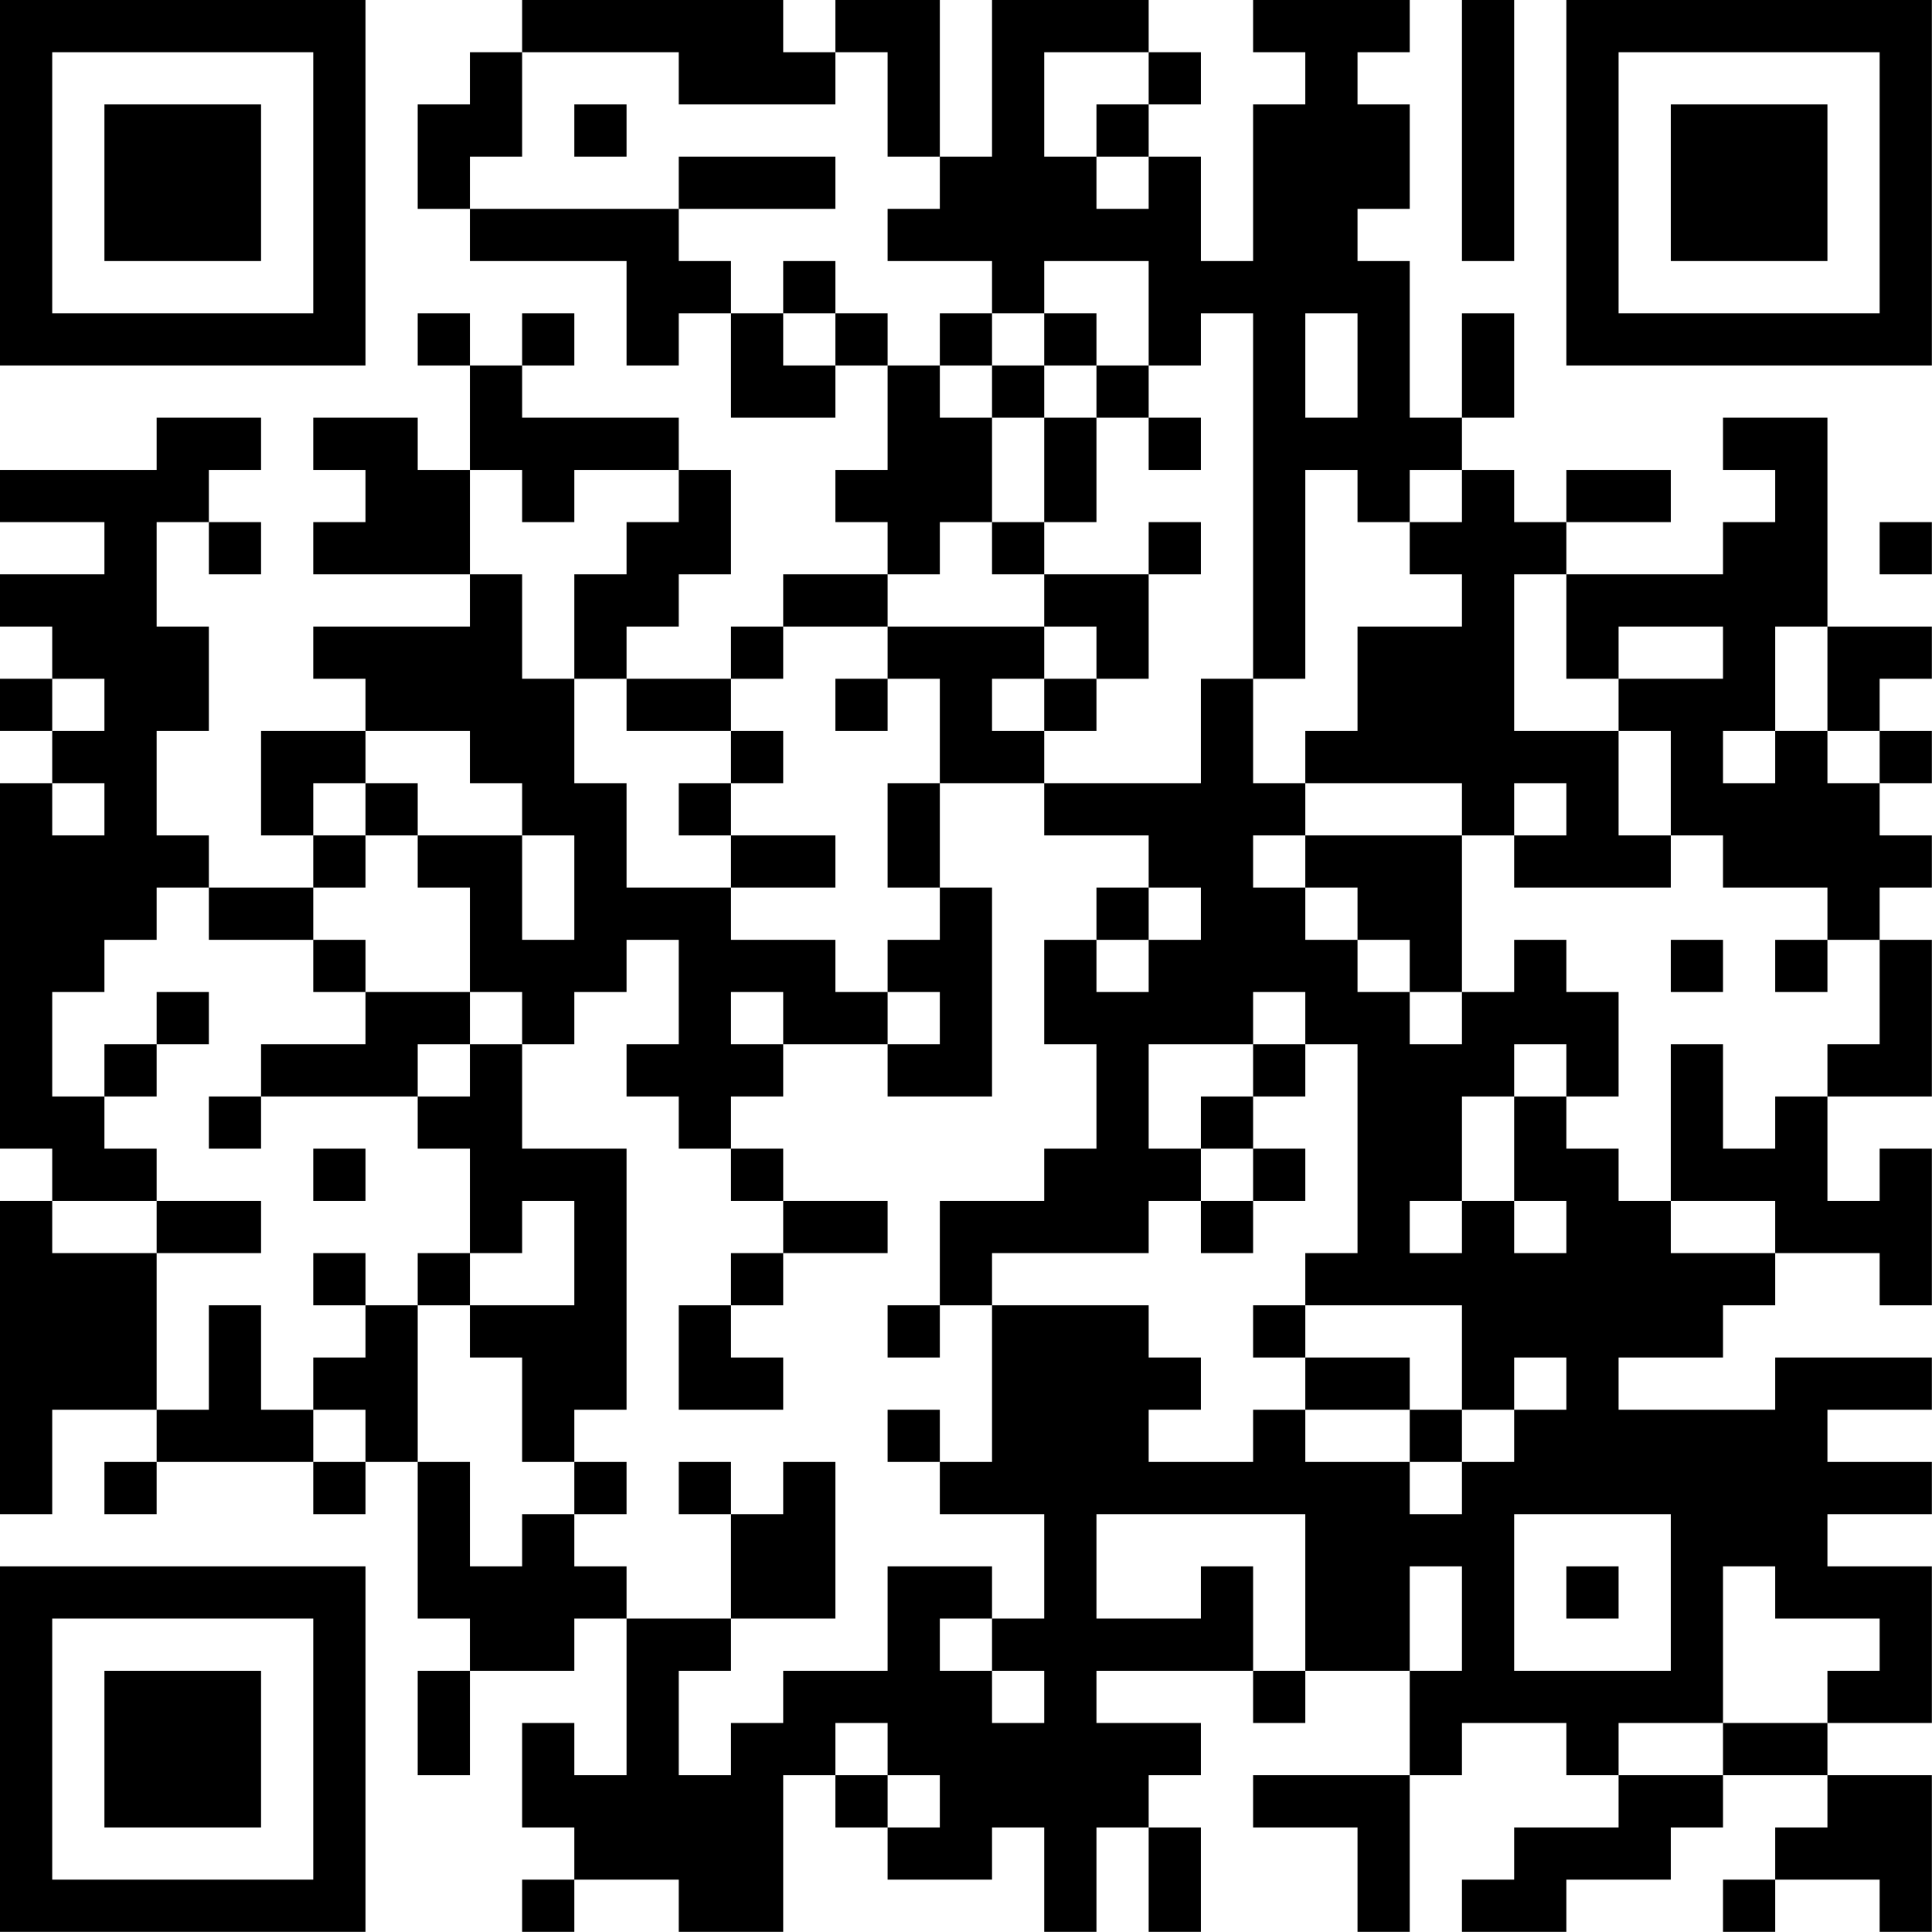 <?xml version="1.0" encoding="UTF-8"?>
<svg xmlns="http://www.w3.org/2000/svg" version="1.1" width="200" height="200" viewBox="0 0 200 200"><rect x="0" y="0" width="200" height="200" fill="#ffffff"/><g transform="scale(5.405)"><g transform="translate(0,0)"><path fill-rule="evenodd" d="M10 0L10 1L9 1L9 2L8 2L8 4L9 4L9 5L12 5L12 7L13 7L13 6L14 6L14 8L16 8L16 7L17 7L17 9L16 9L16 10L17 10L17 11L15 11L15 12L14 12L14 13L12 13L12 12L13 12L13 11L14 11L14 9L13 9L13 8L10 8L10 7L11 7L11 6L10 6L10 7L9 7L9 6L8 6L8 7L9 7L9 9L8 9L8 8L6 8L6 9L7 9L7 10L6 10L6 11L9 11L9 12L6 12L6 13L7 13L7 14L5 14L5 16L6 16L6 17L4 17L4 16L3 16L3 14L4 14L4 12L3 12L3 10L4 10L4 11L5 11L5 10L4 10L4 9L5 9L5 8L3 8L3 9L0 9L0 10L2 10L2 11L0 11L0 12L1 12L1 13L0 13L0 14L1 14L1 15L0 15L0 22L1 22L1 23L0 23L0 29L1 29L1 27L3 27L3 28L2 28L2 29L3 29L3 28L6 28L6 29L7 29L7 28L8 28L8 31L9 31L9 32L8 32L8 34L9 34L9 32L11 32L11 31L12 31L12 34L11 34L11 33L10 33L10 35L11 35L11 36L10 36L10 37L11 37L11 36L13 36L13 37L15 37L15 34L16 34L16 35L17 35L17 36L19 36L19 35L20 35L20 37L21 37L21 35L22 35L22 37L23 37L23 35L22 35L22 34L23 34L23 33L21 33L21 32L24 32L24 33L25 33L25 32L27 32L27 34L24 34L24 35L26 35L26 37L27 37L27 34L28 34L28 33L30 33L30 34L31 34L31 35L29 35L29 36L28 36L28 37L30 37L30 36L32 36L32 35L33 35L33 34L35 34L35 35L34 35L34 36L33 36L33 37L34 37L34 36L36 36L36 37L37 37L37 34L35 34L35 33L37 33L37 30L35 30L35 29L37 29L37 28L35 28L35 27L37 27L37 26L34 26L34 27L31 27L31 26L33 26L33 25L34 25L34 24L36 24L36 25L37 25L37 22L36 22L36 23L35 23L35 21L37 21L37 18L36 18L36 17L37 17L37 16L36 16L36 15L37 15L37 14L36 14L36 13L37 13L37 12L35 12L35 8L33 8L33 9L34 9L34 10L33 10L33 11L30 11L30 10L32 10L32 9L30 9L30 10L29 10L29 9L28 9L28 8L29 8L29 6L28 6L28 8L27 8L27 5L26 5L26 4L27 4L27 2L26 2L26 1L27 1L27 0L24 0L24 1L25 1L25 2L24 2L24 5L23 5L23 3L22 3L22 2L23 2L23 1L22 1L22 0L19 0L19 3L18 3L18 0L16 0L16 1L15 1L15 0ZM28 0L28 5L29 5L29 0ZM10 1L10 3L9 3L9 4L13 4L13 5L14 5L14 6L15 6L15 7L16 7L16 6L17 6L17 7L18 7L18 8L19 8L19 10L18 10L18 11L17 11L17 12L15 12L15 13L14 13L14 14L12 14L12 13L11 13L11 11L12 11L12 10L13 10L13 9L11 9L11 10L10 10L10 9L9 9L9 11L10 11L10 13L11 13L11 15L12 15L12 17L14 17L14 18L16 18L16 19L17 19L17 20L15 20L15 19L14 19L14 20L15 20L15 21L14 21L14 22L13 22L13 21L12 21L12 20L13 20L13 18L12 18L12 19L11 19L11 20L10 20L10 19L9 19L9 17L8 17L8 16L10 16L10 18L11 18L11 16L10 16L10 15L9 15L9 14L7 14L7 15L6 15L6 16L7 16L7 17L6 17L6 18L4 18L4 17L3 17L3 18L2 18L2 19L1 19L1 21L2 21L2 22L3 22L3 23L1 23L1 24L3 24L3 27L4 27L4 25L5 25L5 27L6 27L6 28L7 28L7 27L6 27L6 26L7 26L7 25L8 25L8 28L9 28L9 30L10 30L10 29L11 29L11 30L12 30L12 31L14 31L14 32L13 32L13 34L14 34L14 33L15 33L15 32L17 32L17 30L19 30L19 31L18 31L18 32L19 32L19 33L20 33L20 32L19 32L19 31L20 31L20 29L18 29L18 28L19 28L19 25L22 25L22 26L23 26L23 27L22 27L22 28L24 28L24 27L25 27L25 28L27 28L27 29L28 29L28 28L29 28L29 27L30 27L30 26L29 26L29 27L28 27L28 25L25 25L25 24L26 24L26 20L25 20L25 19L24 19L24 20L22 20L22 22L23 22L23 23L22 23L22 24L19 24L19 25L18 25L18 23L20 23L20 22L21 22L21 20L20 20L20 18L21 18L21 19L22 19L22 18L23 18L23 17L22 17L22 16L20 16L20 15L23 15L23 13L24 13L24 15L25 15L25 16L24 16L24 17L25 17L25 18L26 18L26 19L27 19L27 20L28 20L28 19L29 19L29 18L30 18L30 19L31 19L31 21L30 21L30 20L29 20L29 21L28 21L28 23L27 23L27 24L28 24L28 23L29 23L29 24L30 24L30 23L29 23L29 21L30 21L30 22L31 22L31 23L32 23L32 24L34 24L34 23L32 23L32 20L33 20L33 22L34 22L34 21L35 21L35 20L36 20L36 18L35 18L35 17L33 17L33 16L32 16L32 14L31 14L31 13L33 13L33 12L31 12L31 13L30 13L30 11L29 11L29 14L31 14L31 16L32 16L32 17L29 17L29 16L30 16L30 15L29 15L29 16L28 16L28 15L25 15L25 14L26 14L26 12L28 12L28 11L27 11L27 10L28 10L28 9L27 9L27 10L26 10L26 9L25 9L25 13L24 13L24 6L23 6L23 7L22 7L22 5L20 5L20 6L19 6L19 5L17 5L17 4L18 4L18 3L17 3L17 1L16 1L16 2L13 2L13 1ZM20 1L20 3L21 3L21 4L22 4L22 3L21 3L21 2L22 2L22 1ZM11 2L11 3L12 3L12 2ZM13 3L13 4L16 4L16 3ZM15 5L15 6L16 6L16 5ZM18 6L18 7L19 7L19 8L20 8L20 10L19 10L19 11L20 11L20 12L17 12L17 13L16 13L16 14L17 14L17 13L18 13L18 15L17 15L17 17L18 17L18 18L17 18L17 19L18 19L18 20L17 20L17 21L19 21L19 17L18 17L18 15L20 15L20 14L21 14L21 13L22 13L22 11L23 11L23 10L22 10L22 11L20 11L20 10L21 10L21 8L22 8L22 9L23 9L23 8L22 8L22 7L21 7L21 6L20 6L20 7L19 7L19 6ZM25 6L25 8L26 8L26 6ZM20 7L20 8L21 8L21 7ZM36 10L36 11L37 11L37 10ZM20 12L20 13L19 13L19 14L20 14L20 13L21 13L21 12ZM34 12L34 14L33 14L33 15L34 15L34 14L35 14L35 15L36 15L36 14L35 14L35 12ZM1 13L1 14L2 14L2 13ZM14 14L14 15L13 15L13 16L14 16L14 17L16 17L16 16L14 16L14 15L15 15L15 14ZM1 15L1 16L2 16L2 15ZM7 15L7 16L8 16L8 15ZM25 16L25 17L26 17L26 18L27 18L27 19L28 19L28 16ZM21 17L21 18L22 18L22 17ZM6 18L6 19L7 19L7 20L5 20L5 21L4 21L4 22L5 22L5 21L8 21L8 22L9 22L9 24L8 24L8 25L9 25L9 26L10 26L10 28L11 28L11 29L12 29L12 28L11 28L11 27L12 27L12 22L10 22L10 20L9 20L9 19L7 19L7 18ZM32 18L32 19L33 19L33 18ZM34 18L34 19L35 19L35 18ZM3 19L3 20L2 20L2 21L3 21L3 20L4 20L4 19ZM8 20L8 21L9 21L9 20ZM24 20L24 21L23 21L23 22L24 22L24 23L23 23L23 24L24 24L24 23L25 23L25 22L24 22L24 21L25 21L25 20ZM6 22L6 23L7 23L7 22ZM14 22L14 23L15 23L15 24L14 24L14 25L13 25L13 27L15 27L15 26L14 26L14 25L15 25L15 24L17 24L17 23L15 23L15 22ZM3 23L3 24L5 24L5 23ZM10 23L10 24L9 24L9 25L11 25L11 23ZM6 24L6 25L7 25L7 24ZM17 25L17 26L18 26L18 25ZM24 25L24 26L25 26L25 27L27 27L27 28L28 28L28 27L27 27L27 26L25 26L25 25ZM17 27L17 28L18 28L18 27ZM13 28L13 29L14 29L14 31L16 31L16 28L15 28L15 29L14 29L14 28ZM21 29L21 31L23 31L23 30L24 30L24 32L25 32L25 29ZM29 29L29 32L32 32L32 29ZM27 30L27 32L28 32L28 30ZM30 30L30 31L31 31L31 30ZM33 30L33 33L31 33L31 34L33 34L33 33L35 33L35 32L36 32L36 31L34 31L34 30ZM16 33L16 34L17 34L17 35L18 35L18 34L17 34L17 33ZM0 0L0 7L7 7L7 0ZM1 1L1 6L6 6L6 1ZM2 2L2 5L5 5L5 2ZM30 0L30 7L37 7L37 0ZM31 1L31 6L36 6L36 1ZM32 2L32 5L35 5L35 2ZM0 30L0 37L7 37L7 30ZM1 31L1 36L6 36L6 31ZM2 32L2 35L5 35L5 32Z" fill="#000000"/></g></g></svg>

